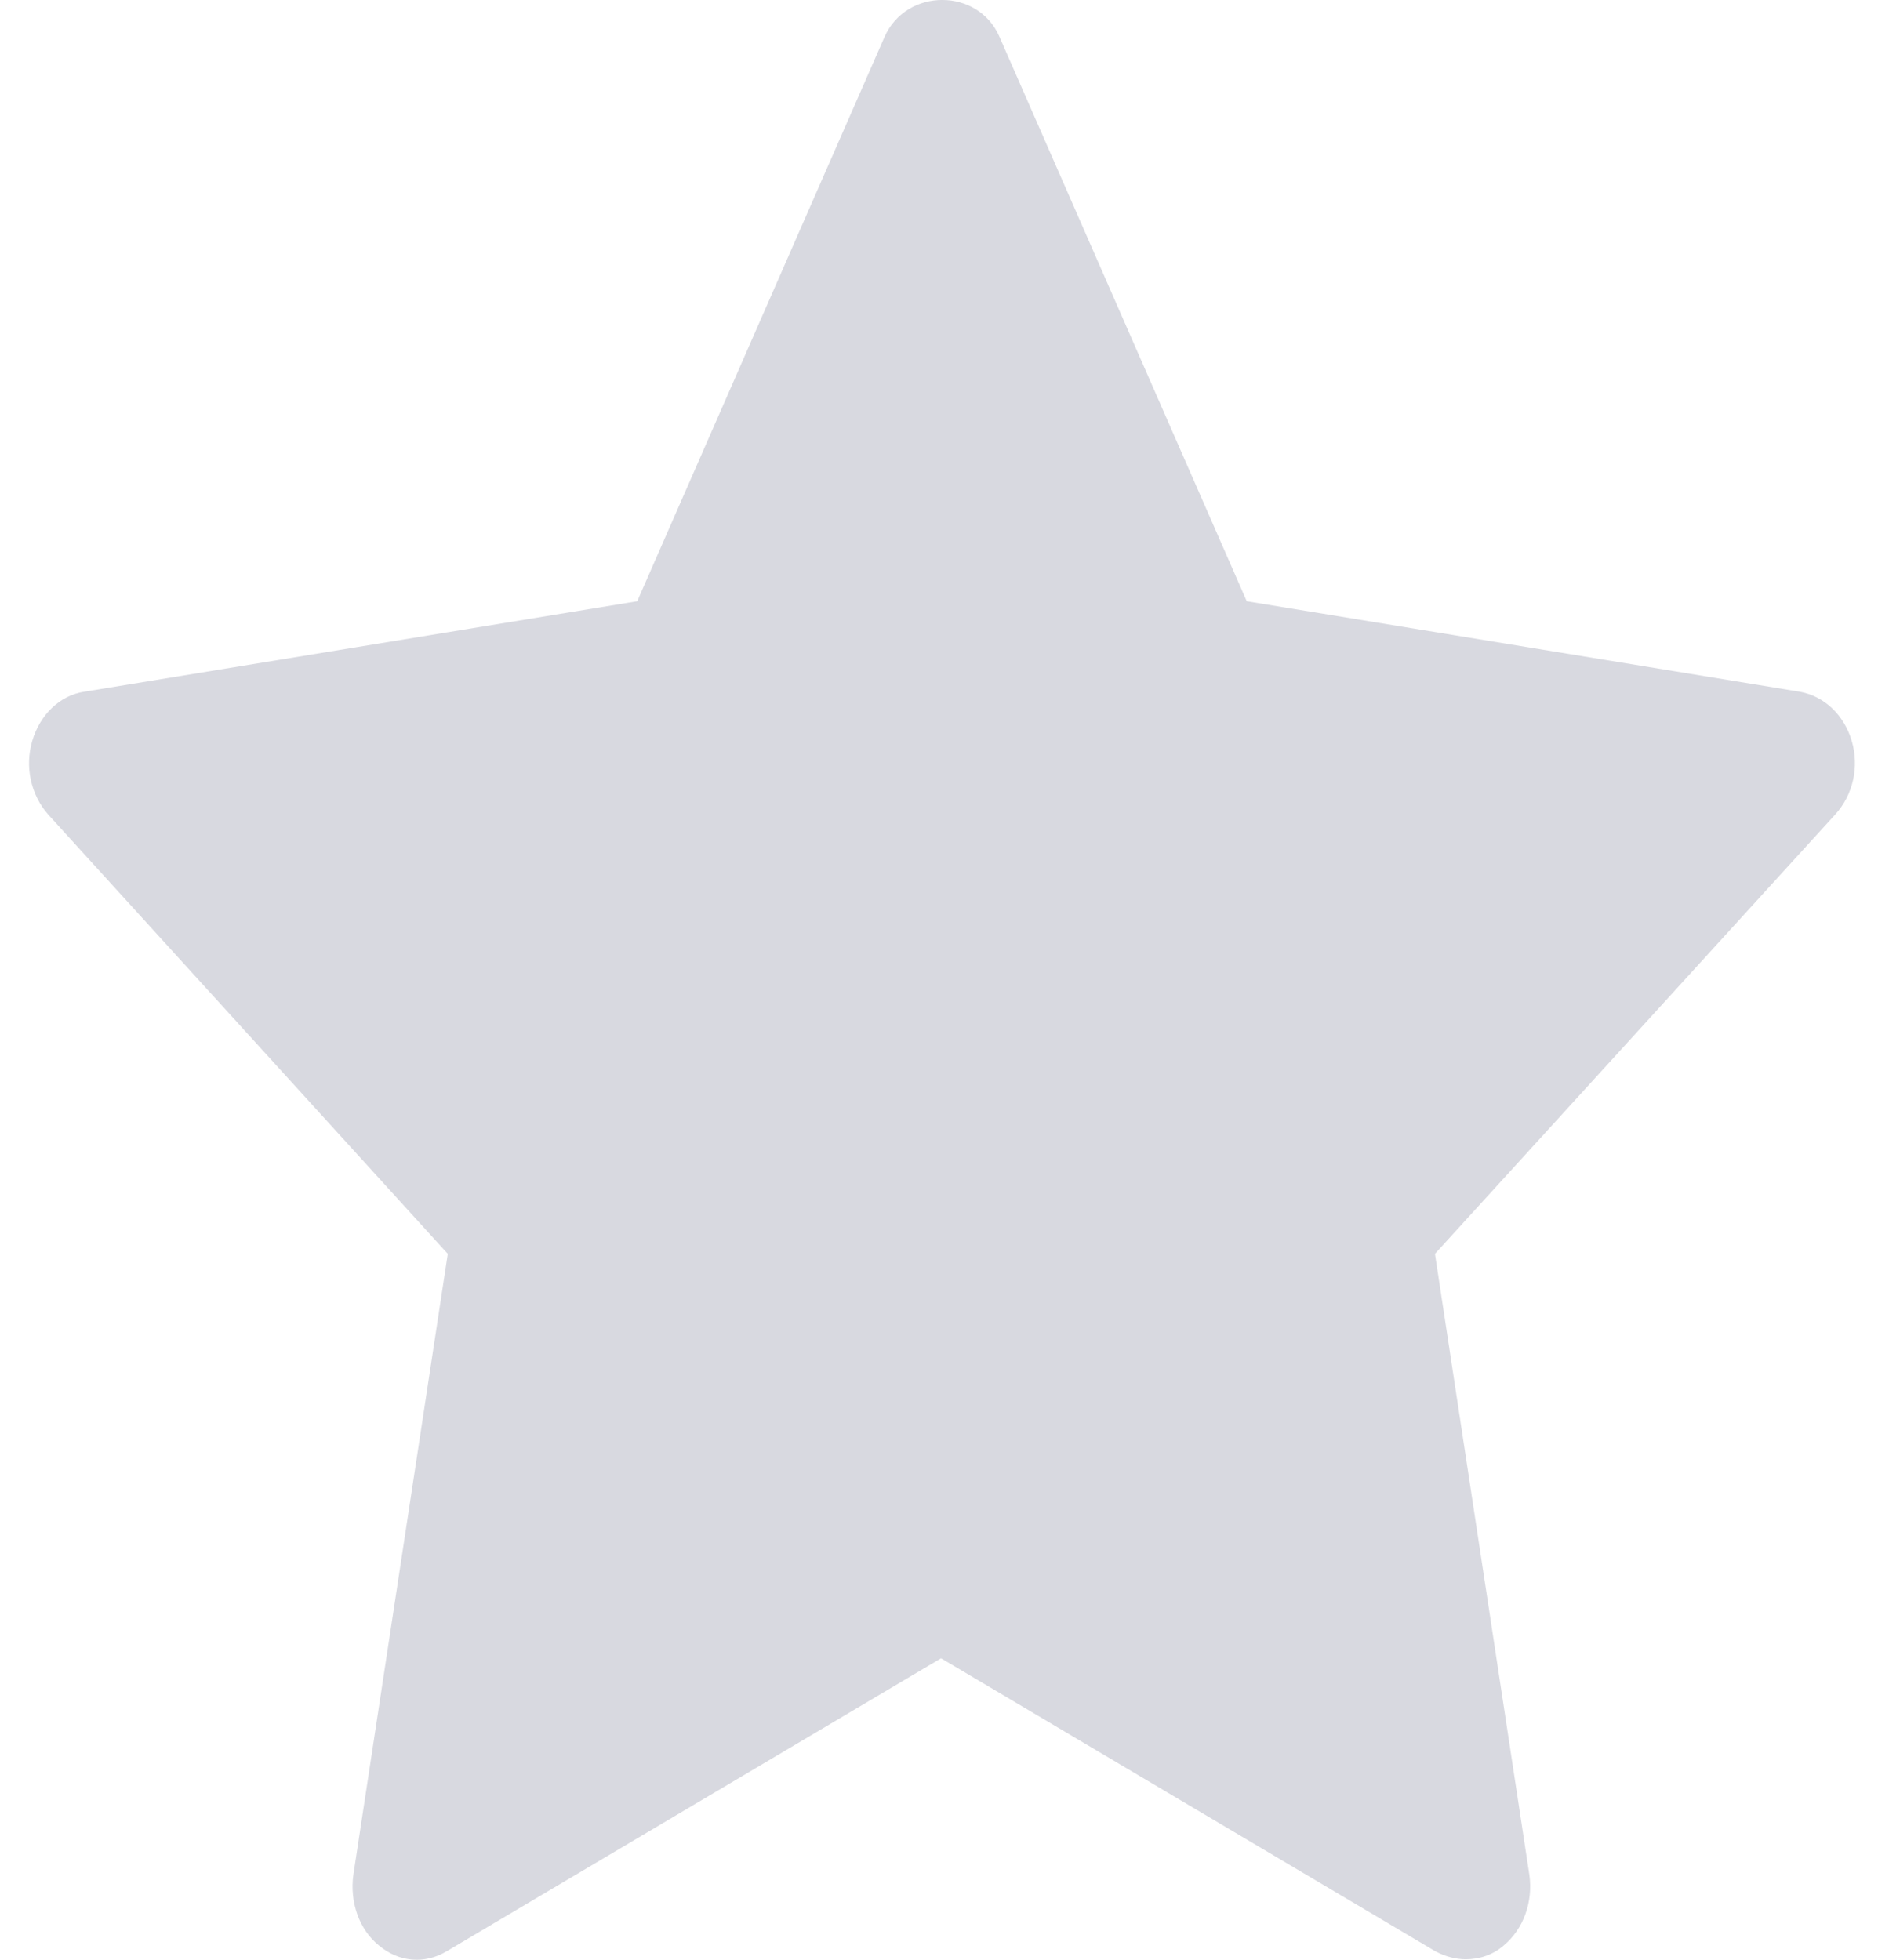 <svg width="23" height="24" viewBox="0 0 23 24" fill="none" xmlns="http://www.w3.org/2000/svg">
<path opacity="0.9" d="M22.474 9.977L17.574 15.355L18.73 22.958C18.777 23.294 18.659 23.622 18.415 23.826C18.282 23.941 18.116 23.994 17.951 23.994C17.825 23.994 17.7 23.959 17.581 23.897L11.525 20.308L5.468 23.897C5.201 24.056 4.886 24.03 4.642 23.826C4.399 23.631 4.281 23.294 4.328 22.958L5.484 15.355L0.592 9.977C0.379 9.738 0.301 9.392 0.395 9.073C0.489 8.754 0.733 8.515 1.032 8.471L7.804 7.363L10.833 0.452C11.1 -0.151 11.981 -0.151 12.241 0.452L15.269 7.363L22.041 8.471C22.34 8.524 22.584 8.754 22.678 9.073C22.773 9.392 22.694 9.738 22.474 9.977Z" fill="#70758F" fill-opacity="0.3"/>
</svg>
